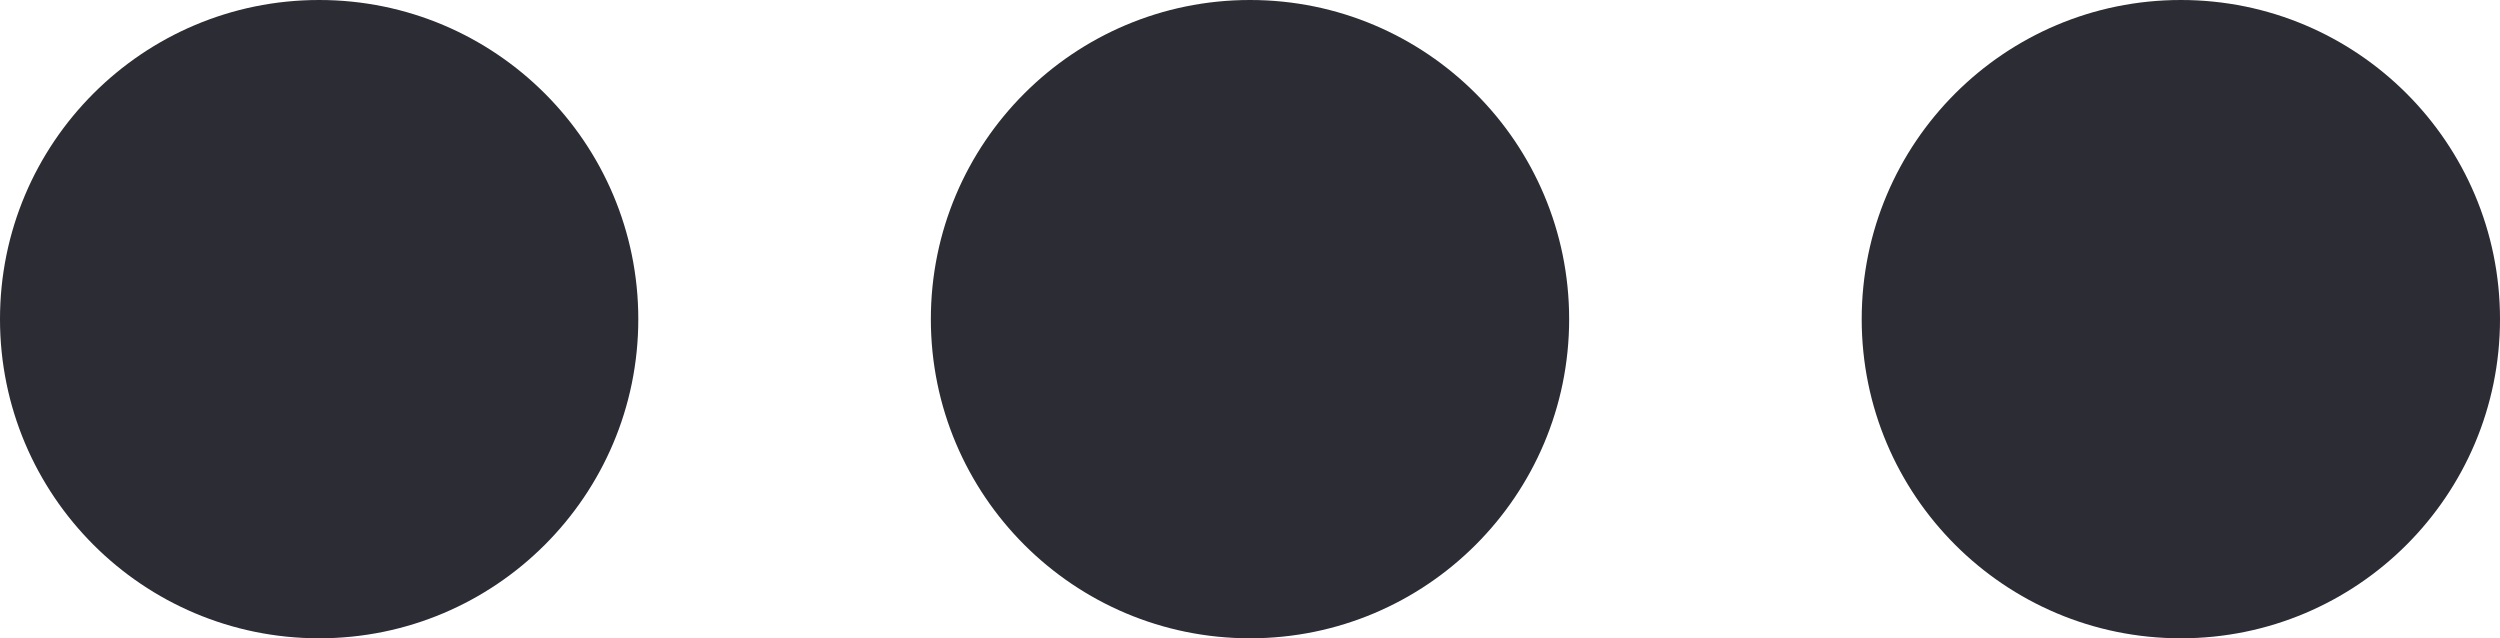 <svg xmlns="http://www.w3.org/2000/svg" width="47" height="12" viewBox="0 0 47 12"><defs><style>.a{fill:#2b2c34;}</style></defs><g transform="translate(-1356 -667)"><circle class="a" cx="6" cy="6" r="6" transform="translate(1356 667)"/><circle class="a" cx="6" cy="6" r="6" transform="translate(1373.5 667)"/><circle class="a" cx="6" cy="6" r="6" transform="translate(1391 667)"/></g></svg>